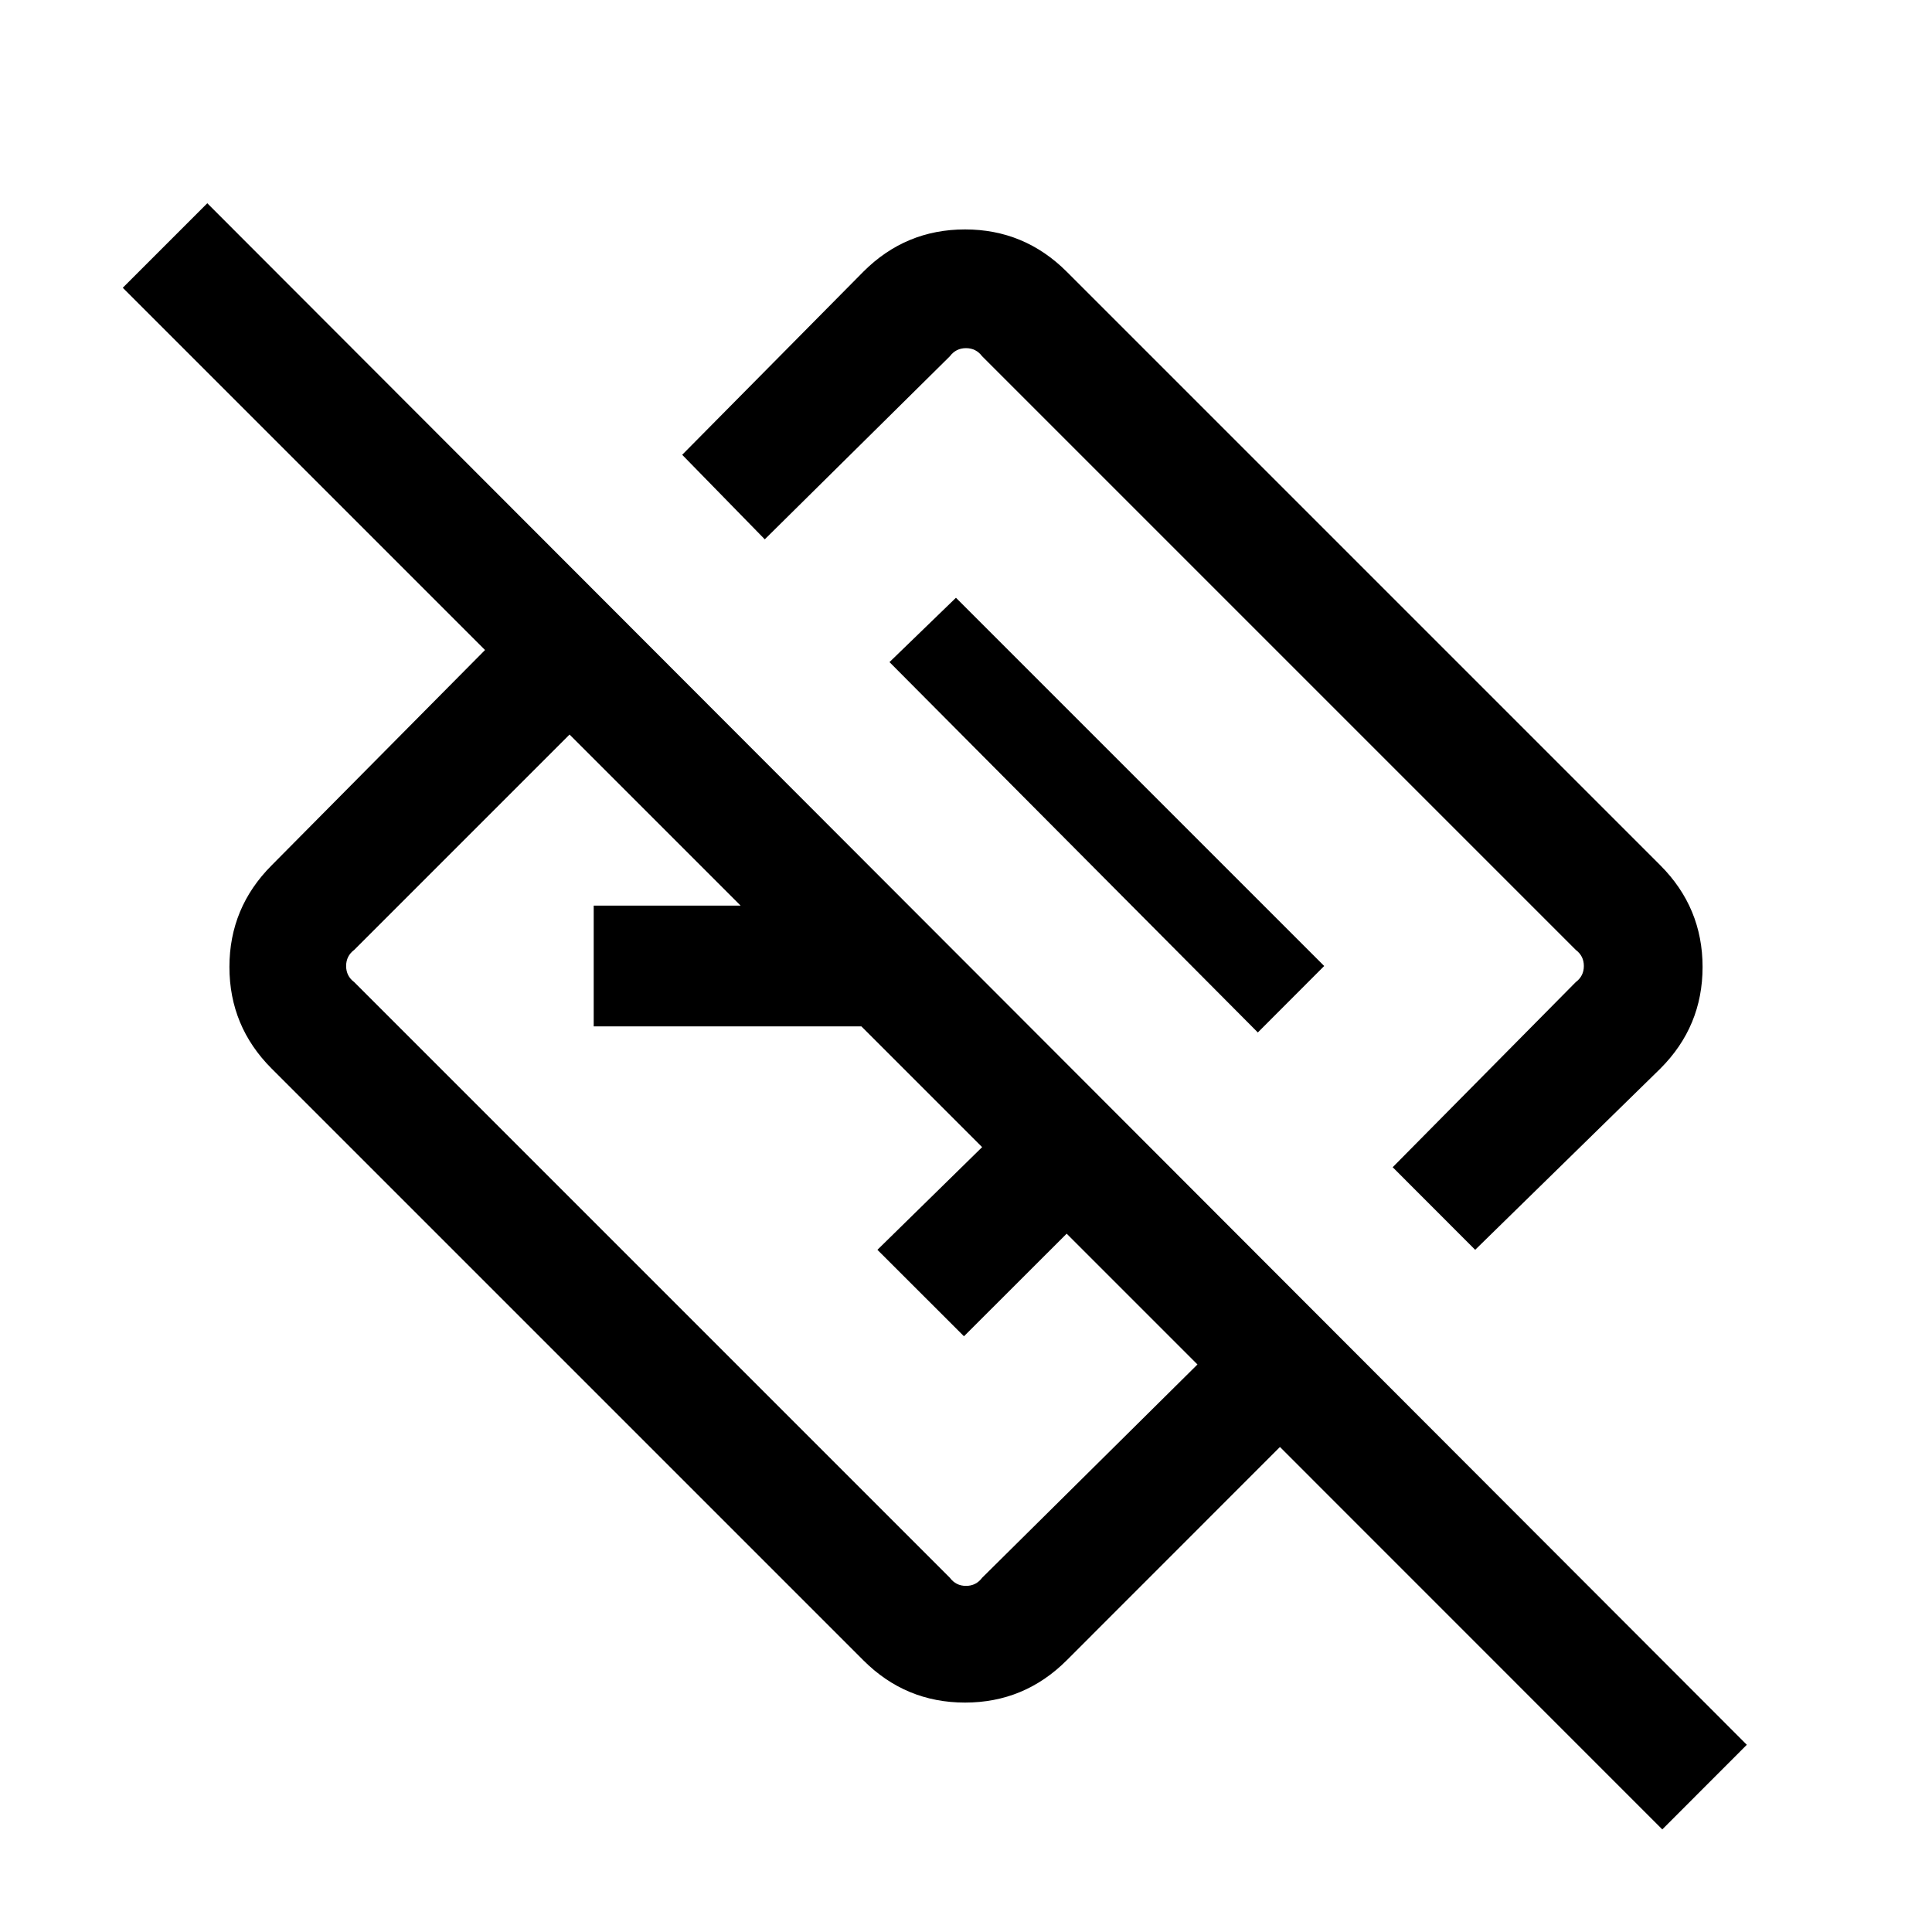 <svg xmlns="http://www.w3.org/2000/svg" height="20" width="20"><path d="M17.208 18.938 13.25 14.979 11.042 17.188Q10.604 17.625 9.99 17.625Q9.375 17.625 8.938 17.188L2.812 11.062Q2.375 10.625 2.375 10.01Q2.375 9.396 2.812 8.958L5.021 6.729L1.271 2.979L2.146 2.104L18.083 18.062ZM12.396 14.125 11.042 12.771 9.979 13.833 9.083 12.938 10.167 11.875 8.917 10.625H6.146V9.375H7.667L5.896 7.604L3.667 9.833Q3.583 9.896 3.583 10Q3.583 10.104 3.667 10.167L9.833 16.333Q9.896 16.417 10 16.417Q10.104 16.417 10.167 16.333ZM15.271 12.938 14.417 12.083 16.312 10.167Q16.396 10.104 16.396 10Q16.396 9.896 16.312 9.833L10.167 3.688Q10.104 3.604 10 3.604Q9.896 3.604 9.833 3.688L7.917 5.583L7.062 4.708L8.938 2.812Q9.375 2.375 9.99 2.375Q10.604 2.375 11.042 2.812L17.188 8.958Q17.625 9.396 17.625 10.01Q17.625 10.625 17.188 11.062ZM13.021 10.688 13.708 10 9.896 6.188 9.208 6.854ZM11.188 8.812Q11.188 8.812 11.188 8.812Q11.188 8.812 11.188 8.812Q11.188 8.812 11.188 8.812Q11.188 8.812 11.188 8.812ZM9.146 10.854Q9.146 10.854 9.146 10.854Q9.146 10.854 9.146 10.854Q9.146 10.854 9.146 10.854Q9.146 10.854 9.146 10.854Z"/></svg>